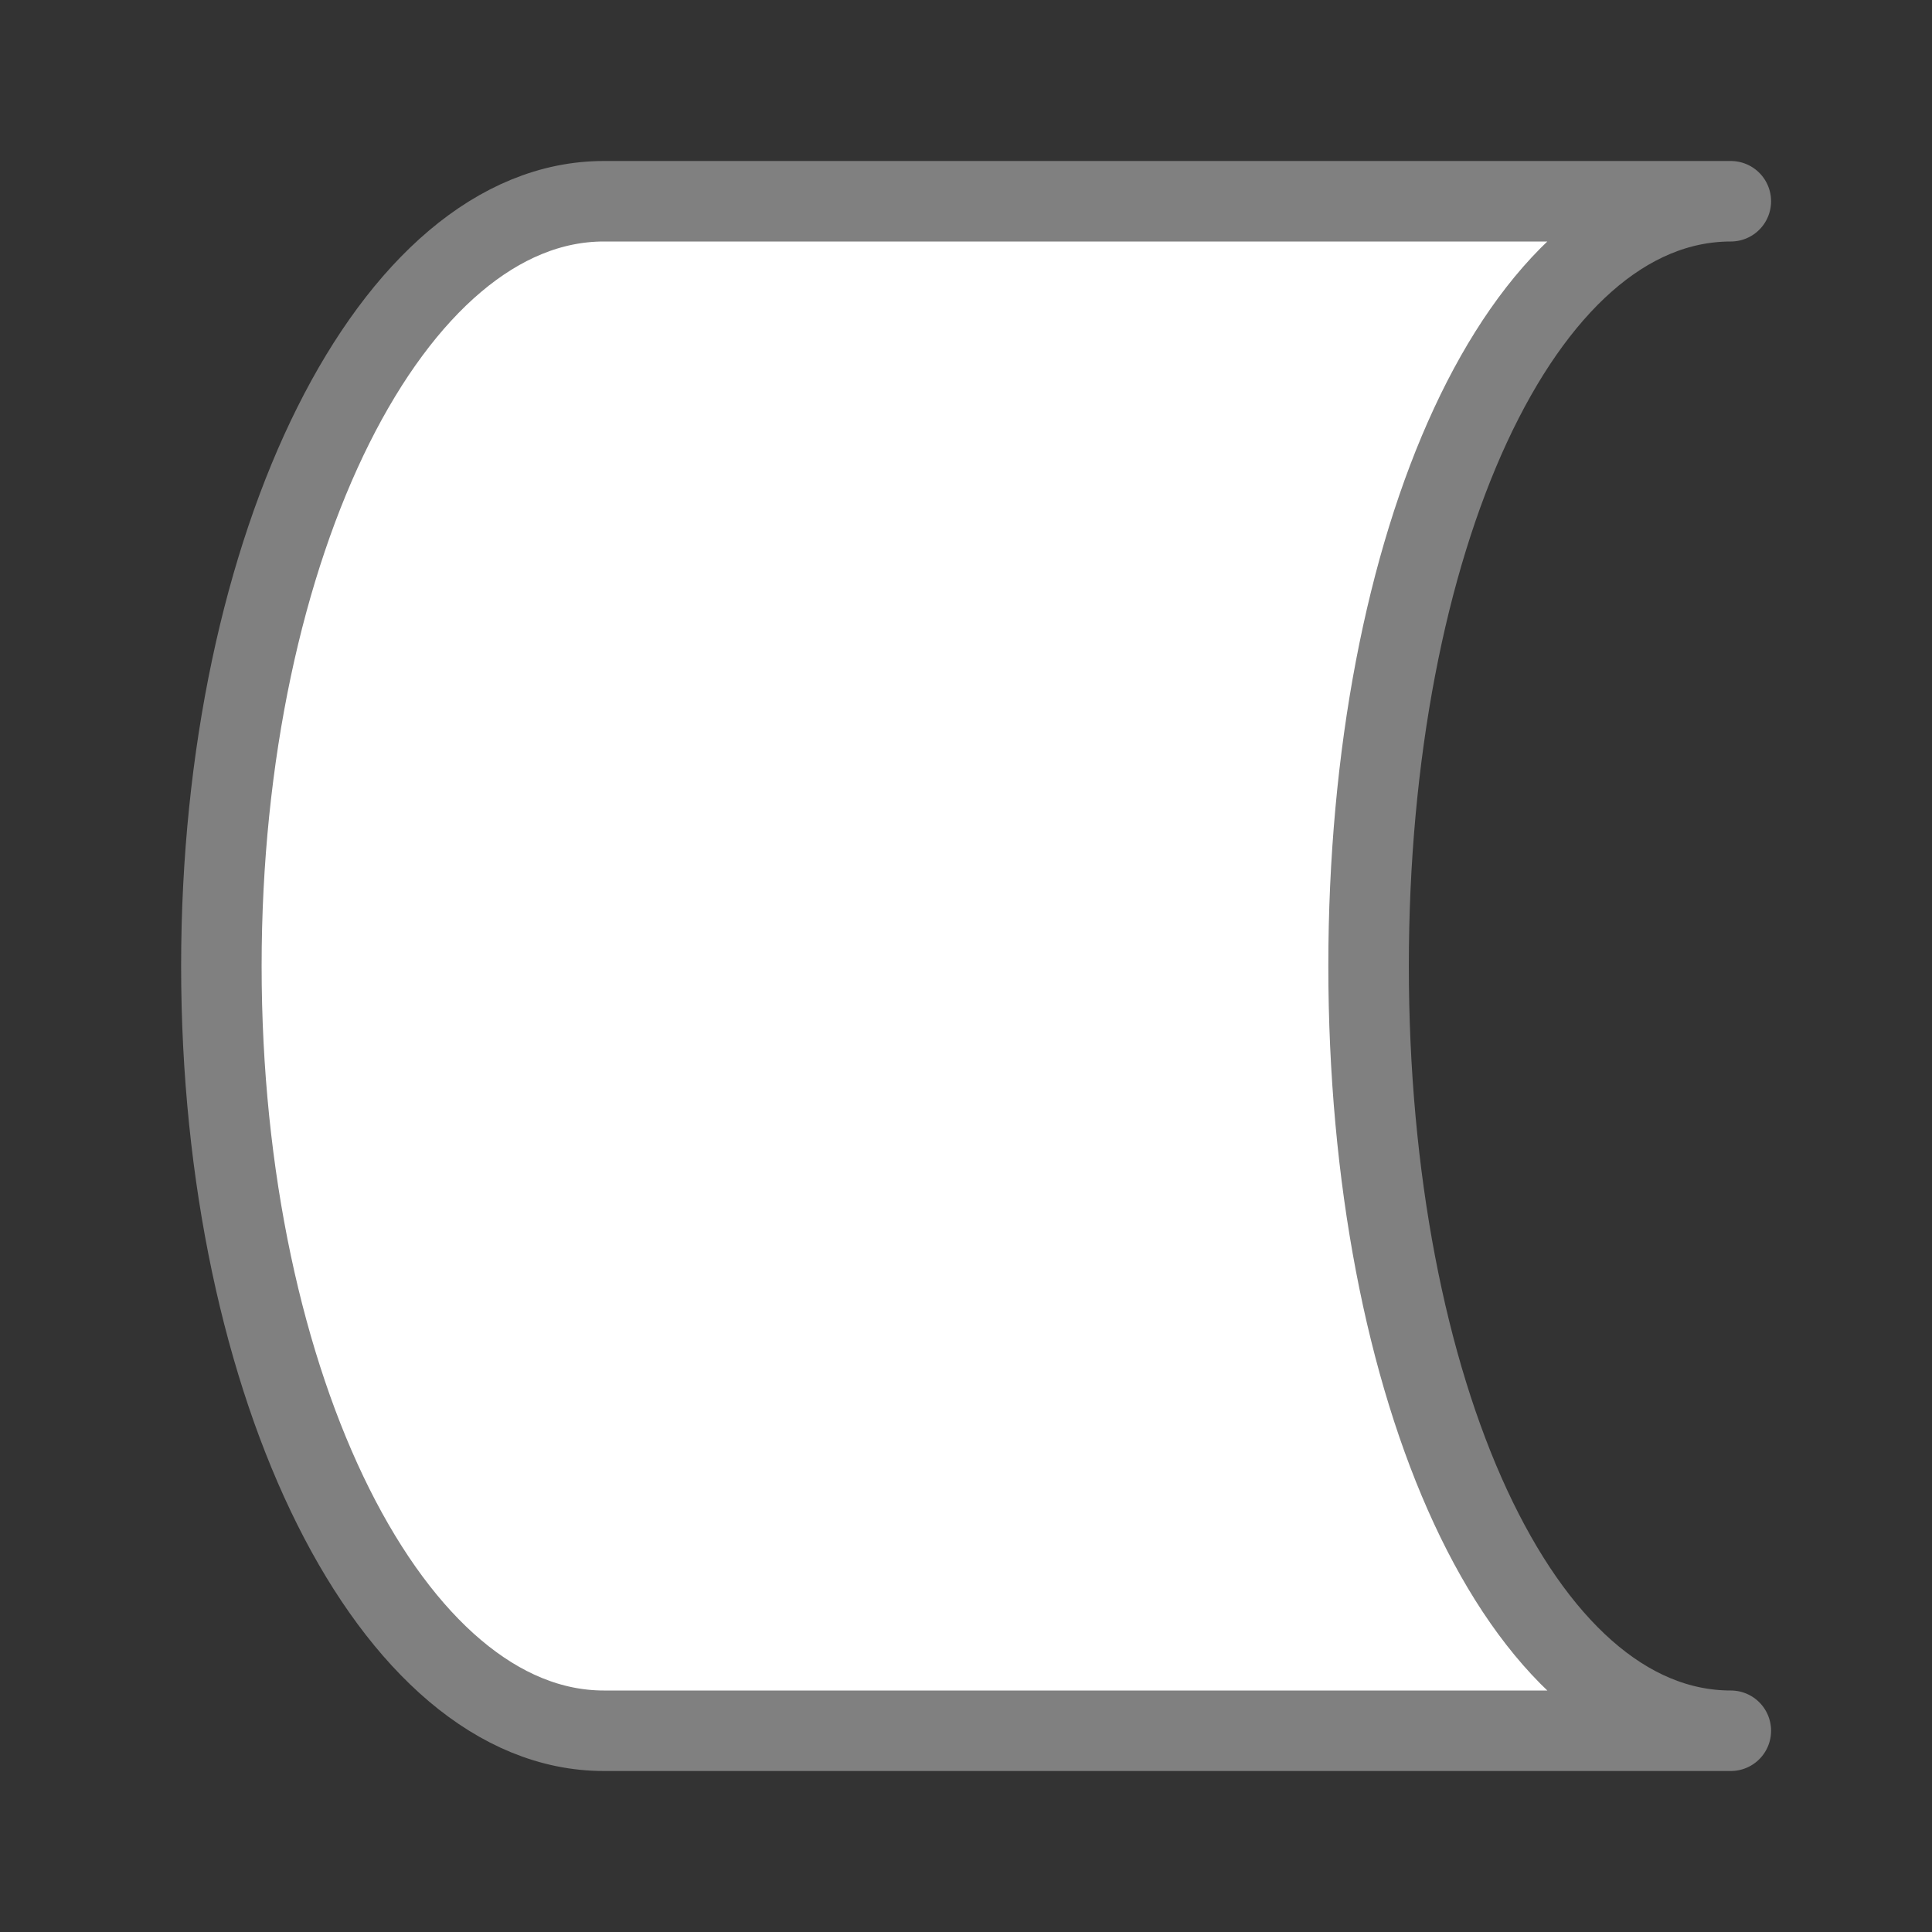 <svg xmlns="http://www.w3.org/2000/svg" viewBox="0 0 24 24"><rect x="0" y="0" width="24" height="24" fill="#333333" stroke="none"/><path fill="#fff" stroke="gray" stroke-linecap="round" stroke-linejoin="round" d="m7.5 2.5c-2.623 0-4.75 4.253-4.75 9.5 0 5.247 2.127 9.5 4.75 9.5h5.938 2.375 5.688c-2.623 0-4.5-4.253-4.5-9.5 0-5.247 1.877-9.5 4.5-9.5h-5.688-2.375z"/></svg>